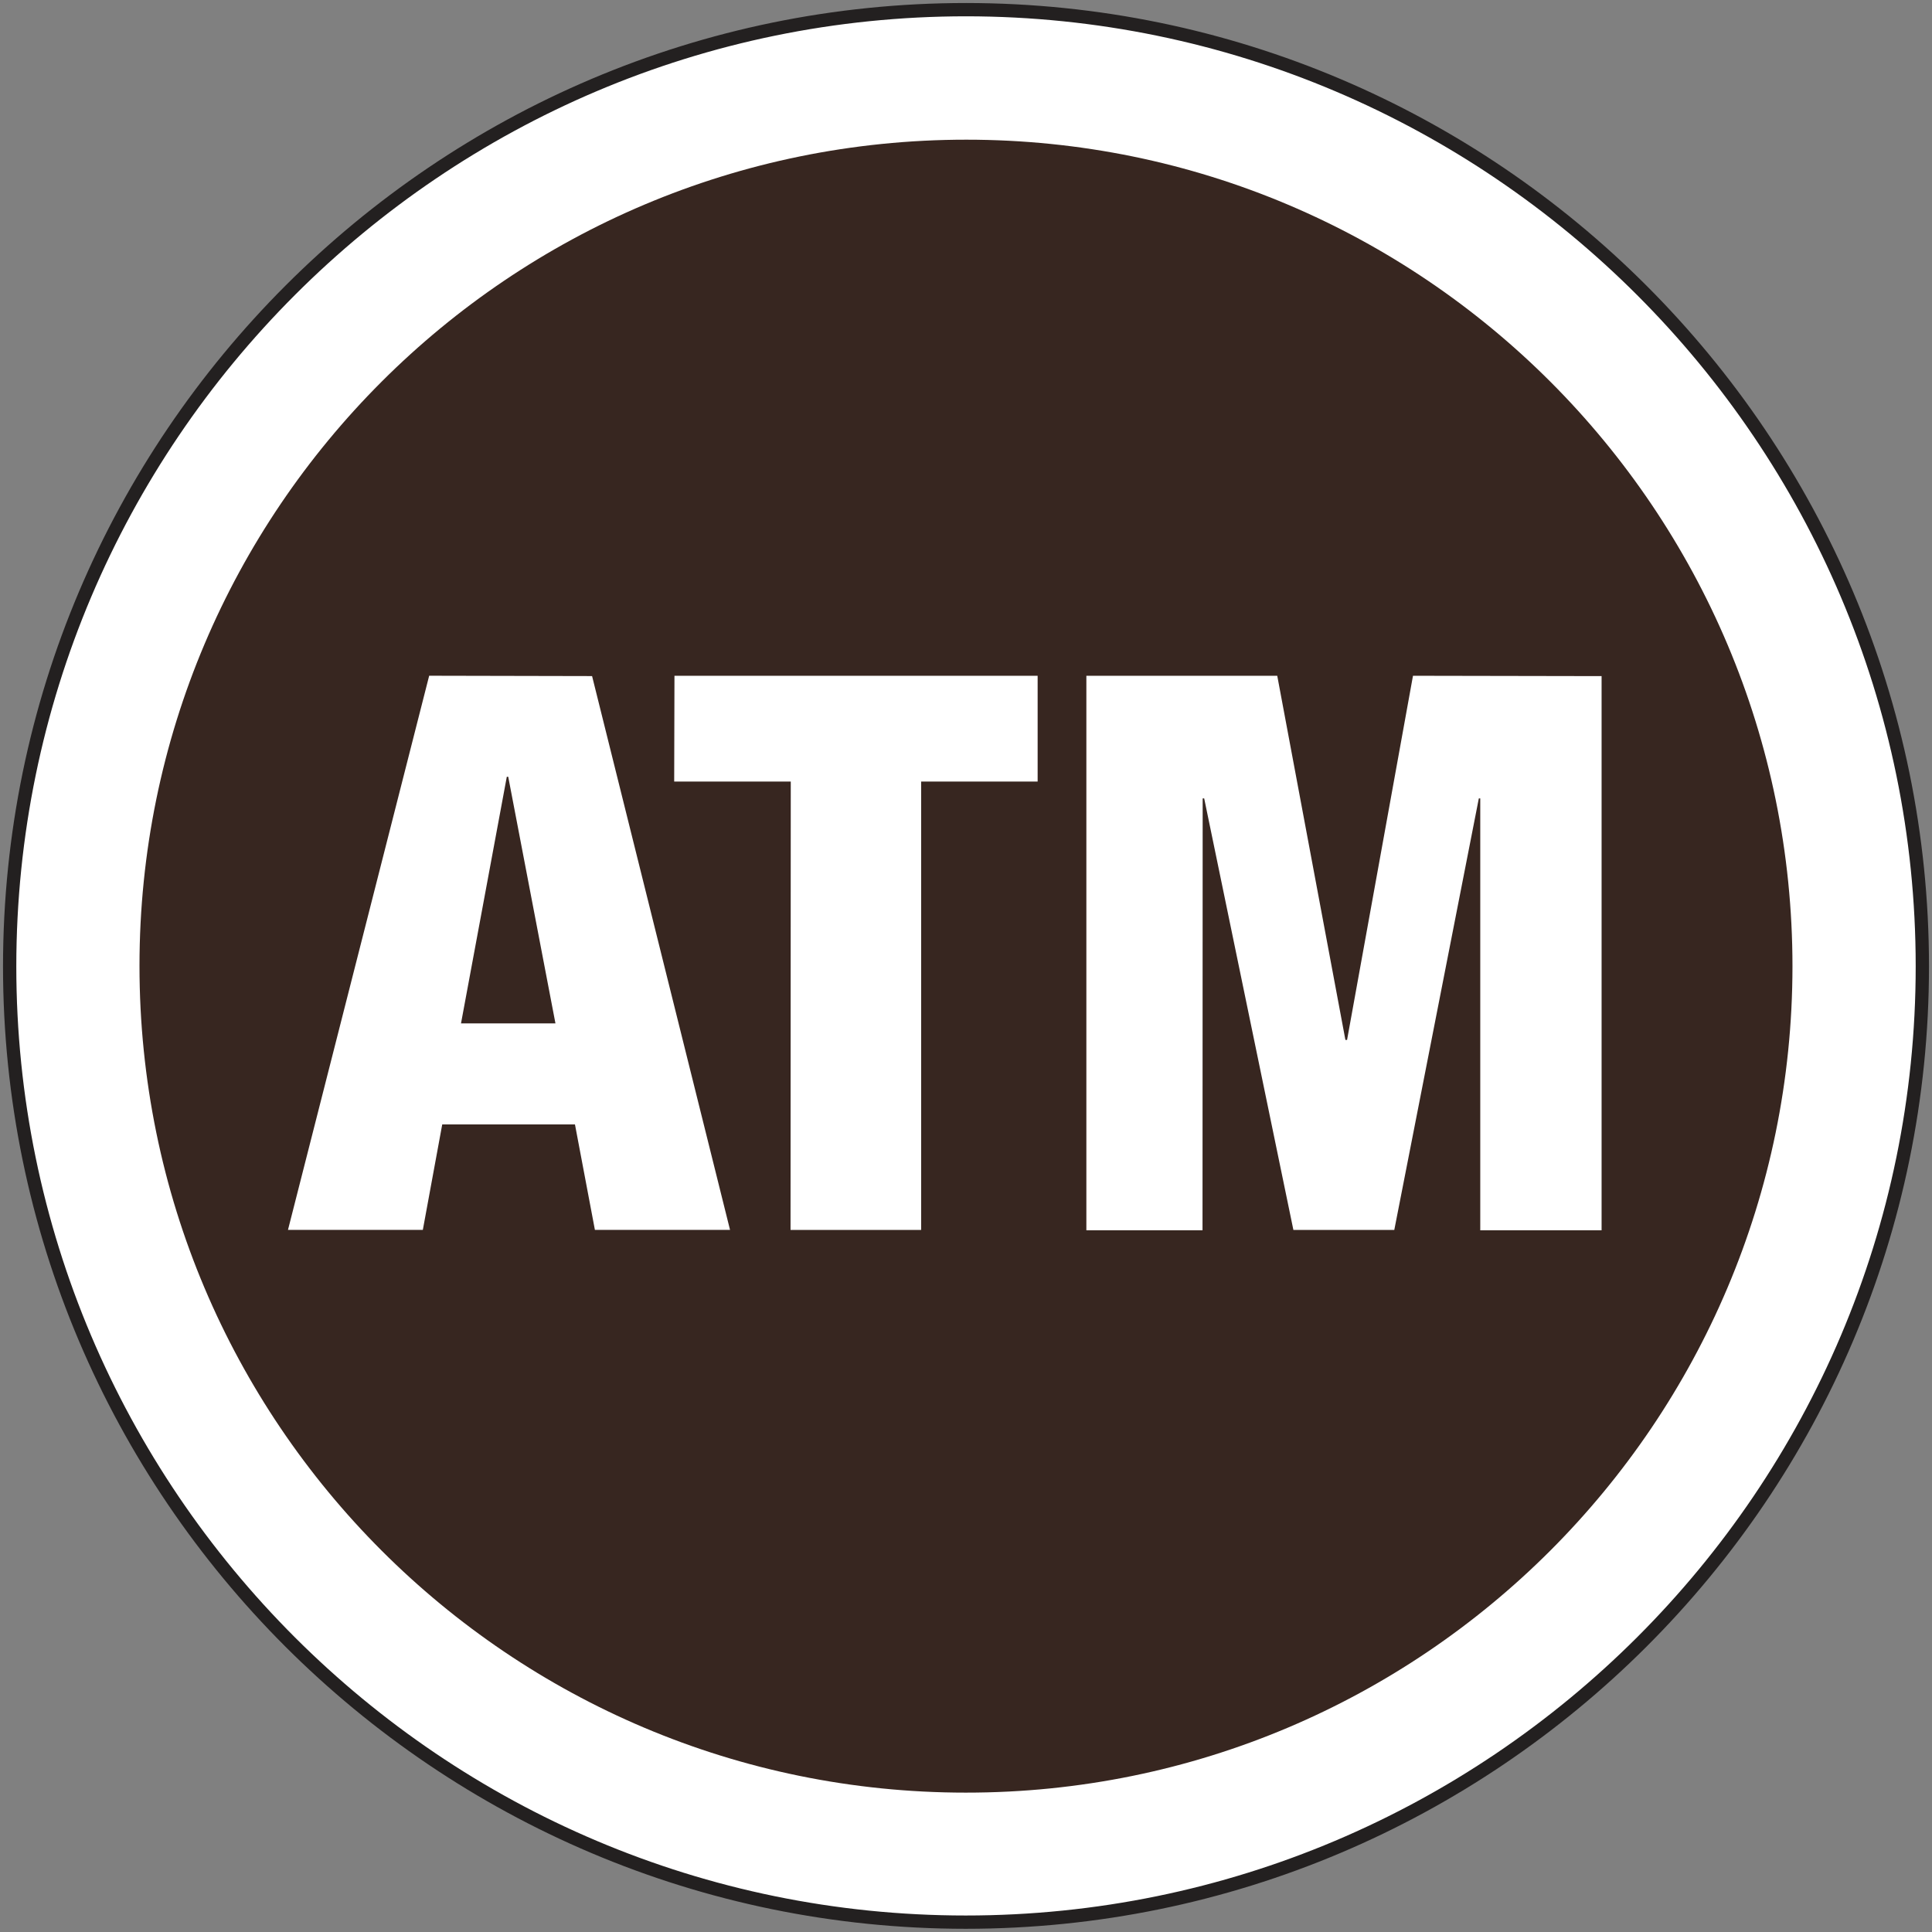 <?xml version="1.0" encoding="iso-8859-1"?>
<!-- Generator: Adobe Illustrator 17.0.0, SVG Export Plug-In . SVG Version: 6.00 Build 0)  -->
<!DOCTYPE svg PUBLIC "-//W3C//DTD SVG 1.1//EN" "http://www.w3.org/Graphics/SVG/1.1/DTD/svg11.dtd">
<svg version="1.1" id="Layer_1" xmlns="http://www.w3.org/2000/svg" xmlns:xlink="http://www.w3.org/1999/xlink" x="0px" y="0px"
	 width="50px" height="50px" viewBox="0 0 50 50" style="enable-background:new 0 0 50 50;" xml:space="preserve">
<rect x="0" y="0" width="50" height="50" fill="#808080" stroke="none"/>
<g>
	<path style="fill:#FFFFFF;" d="M0.25,25.009c0,13.64,11.103,24.736,24.743,24.736c13.647,0,24.757-11.089,24.757-24.736
		c0-13.64-11.103-24.75-24.745-24.759C11.36,0.25,0.255,11.36,0.25,25.009"/>
	<path style="fill:none;stroke:#232020;stroke-width:0.344;" d="M0.25,25.009c0,13.64,11.103,24.736,24.743,24.736
		c13.647,0,24.757-11.089,24.757-24.736c0-13.64-11.103-24.75-24.745-24.759C11.36,0.25,0.255,11.36,0.25,25.009z"/>
	<path style="fill:#372620;" d="M24.994,46.393c11.815,0.009,21.39-9.579,21.395-21.383c0-11.809-9.566-21.395-21.381-21.395
		C13.19,3.615,3.61,13.187,3.61,24.996C3.61,36.814,13.183,46.393,24.994,46.393"/>
	<path style="fill:#FFFFFF;" d="M11.107,17.488l4.216,0.009l3.57,14.332h-3.497L14.88,29.1h-3.435l-0.502,2.729h-3.49L11.107,17.488
		z M13.153,20.103h-0.037l-1.185,6.382h2.444L13.153,20.103"/>
	<polygon style="fill:#FFFFFF;" points="20.465,20.226 17.448,20.226 17.455,17.489 26.854,17.489 26.854,20.226 23.839,20.226 
		23.839,31.831 20.459,31.831 	"/>
	<polygon style="fill:#FFFFFF;" points="28.115,17.489 33.055,17.489 34.819,26.913 34.862,26.913 36.568,17.489 41.449,17.498 
		41.449,31.84 38.309,31.84 38.309,20.662 38.272,20.662 36.084,31.831 33.473,31.831 31.164,20.662 31.125,20.662 31.121,31.84 
		28.115,31.84 	"/>
</g>
</svg>
